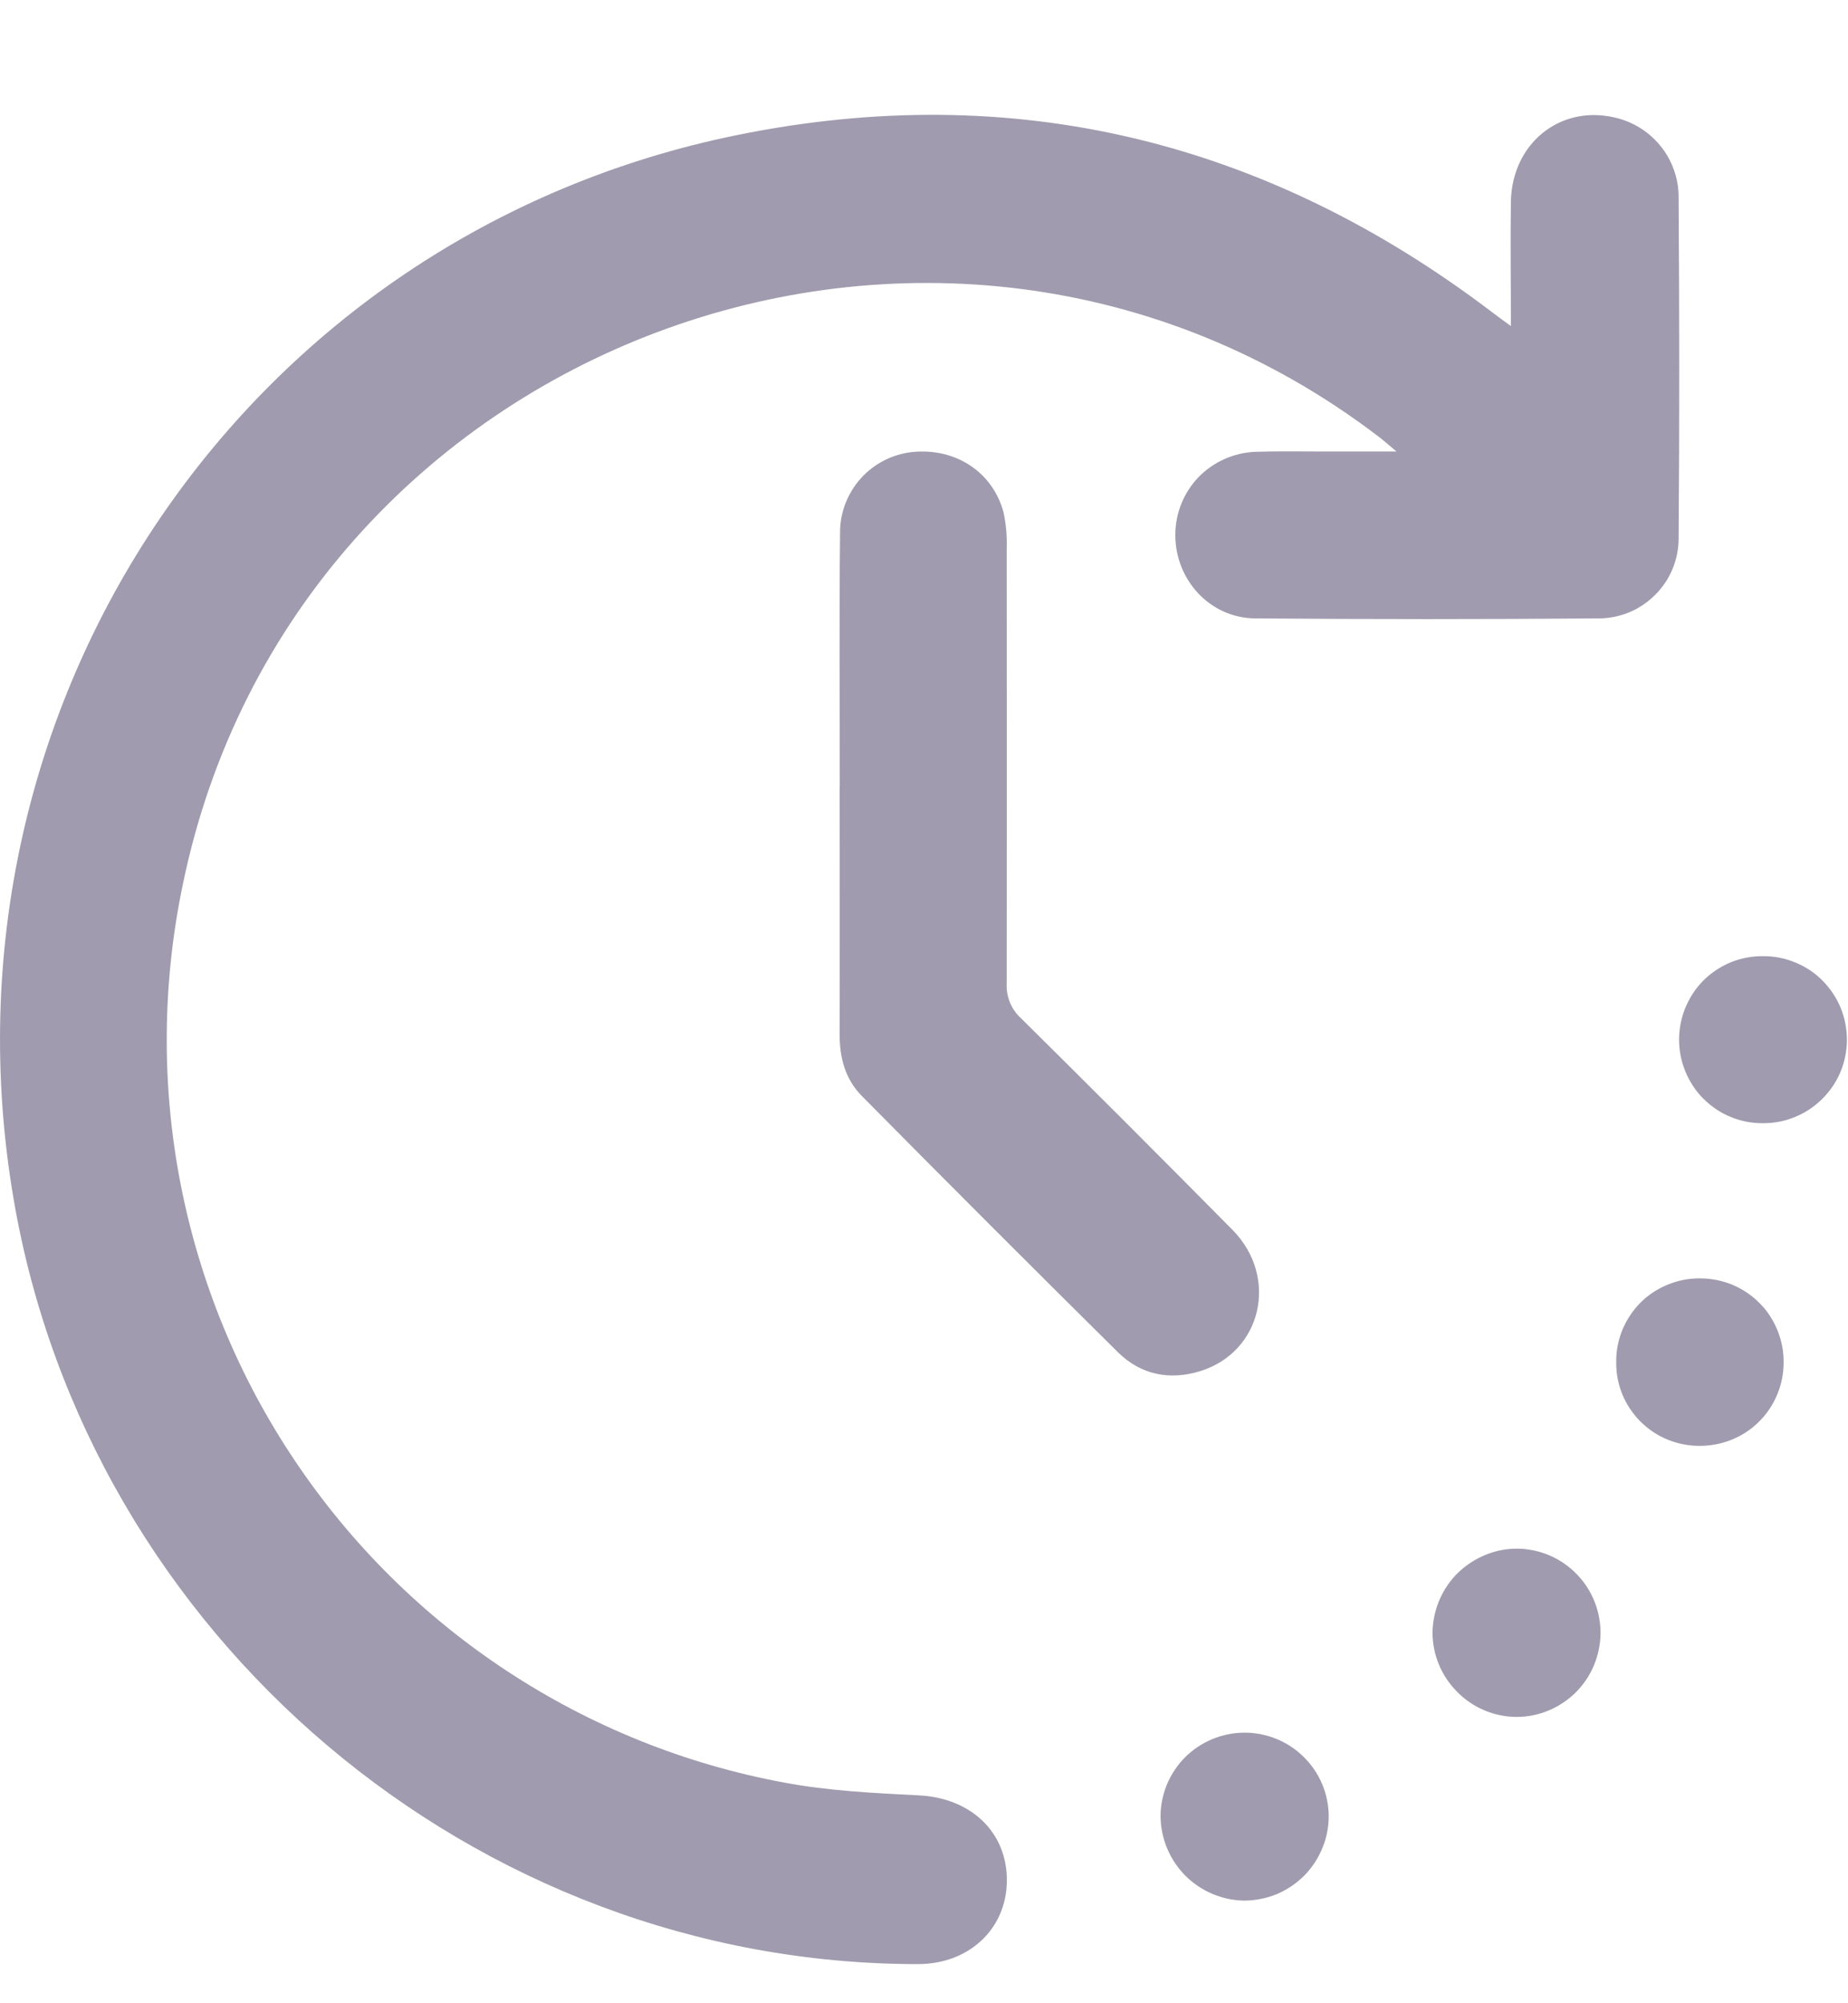 <svg width="12" height="13" viewBox="0 0 12 13" fill="none" xmlns="http://www.w3.org/2000/svg">
<g clip-path="url(#clip0_3023_9689)">
<path d="M9.811 2.116C9.811 1.826 9.807 1.567 9.811 1.307C9.819 0.932 10.127 0.683 10.478 0.761C10.596 0.786 10.702 0.85 10.779 0.943C10.856 1.036 10.899 1.153 10.9 1.273C10.905 2.014 10.906 2.756 10.9 3.497C10.899 3.634 10.845 3.764 10.748 3.86C10.652 3.957 10.522 4.012 10.385 4.013C9.64 4.019 8.894 4.019 8.149 4.013C7.856 4.01 7.631 3.762 7.632 3.471C7.632 3.331 7.686 3.197 7.783 3.096C7.881 2.996 8.014 2.937 8.153 2.932C8.302 2.927 8.451 2.93 8.601 2.93H9.068C9.011 2.882 8.982 2.856 8.95 2.832C6.097 0.658 1.907 2.23 1.186 5.745C1.053 6.385 1.048 7.044 1.173 7.685C1.298 8.326 1.55 8.936 1.914 9.478C2.278 10.021 2.746 10.485 3.292 10.844C3.838 11.203 4.449 11.449 5.092 11.568C5.379 11.622 5.674 11.636 5.967 11.651C6.305 11.668 6.542 11.89 6.538 12.209C6.534 12.52 6.291 12.746 5.96 12.746C3.084 12.746 0.572 10.622 0.088 7.779C-0.459 4.567 1.601 1.522 4.789 0.876C6.587 0.511 8.226 0.915 9.689 2.026C9.721 2.051 9.755 2.075 9.811 2.116Z" fill="#A09BAE"/>
<path d="M5.453 5.107C5.453 4.553 5.449 4 5.455 3.446C5.457 3.319 5.506 3.197 5.591 3.103C5.676 3.009 5.793 2.949 5.919 2.934C6.199 2.903 6.444 3.059 6.516 3.323C6.533 3.401 6.54 3.482 6.537 3.562C6.538 4.503 6.538 5.445 6.537 6.386C6.535 6.428 6.543 6.469 6.559 6.508C6.575 6.546 6.6 6.581 6.631 6.609C7.091 7.064 7.549 7.522 8.004 7.982C8.306 8.289 8.193 8.775 7.793 8.898C7.595 8.959 7.408 8.922 7.26 8.776C6.703 8.225 6.149 7.671 5.598 7.114C5.486 7.002 5.451 6.86 5.452 6.704C5.454 6.172 5.452 5.639 5.452 5.106L5.453 5.107Z" fill="#A09BAE"/>
<path d="M10.393 10.604C10.39 10.748 10.332 10.885 10.229 10.986C10.126 11.086 9.988 11.143 9.844 11.142C9.7 11.14 9.563 11.082 9.462 10.979C9.36 10.877 9.303 10.74 9.302 10.596C9.303 10.523 9.318 10.452 9.346 10.385C9.374 10.319 9.415 10.258 9.467 10.207C9.519 10.157 9.58 10.117 9.647 10.09C9.714 10.062 9.786 10.049 9.859 10.05C10.003 10.053 10.14 10.113 10.24 10.217C10.34 10.32 10.395 10.46 10.393 10.604Z" fill="#A09BAE"/>
<path d="M8.082 11.244C8.226 11.244 8.364 11.301 8.466 11.402C8.569 11.503 8.627 11.641 8.628 11.785C8.628 11.857 8.614 11.929 8.586 11.995C8.558 12.062 8.518 12.123 8.467 12.174C8.415 12.225 8.355 12.265 8.288 12.293C8.221 12.32 8.149 12.334 8.077 12.334C7.933 12.331 7.796 12.272 7.695 12.17C7.594 12.067 7.537 11.929 7.536 11.785C7.537 11.641 7.595 11.504 7.697 11.402C7.8 11.301 7.938 11.244 8.082 11.244Z" fill="#A09BAE"/>
<path d="M11.443 7.289C11.372 7.289 11.301 7.275 11.235 7.247C11.169 7.22 11.11 7.179 11.059 7.128C11.009 7.078 10.97 7.017 10.943 6.951C10.916 6.885 10.903 6.814 10.903 6.743C10.904 6.671 10.918 6.601 10.946 6.535C10.974 6.469 11.014 6.409 11.065 6.359C11.116 6.309 11.177 6.27 11.243 6.243C11.309 6.217 11.38 6.204 11.452 6.205C11.523 6.205 11.594 6.219 11.66 6.247C11.726 6.274 11.786 6.314 11.836 6.365C11.886 6.416 11.926 6.476 11.953 6.542C11.98 6.609 11.993 6.679 11.993 6.751C11.992 6.822 11.978 6.893 11.95 6.959C11.922 7.025 11.881 7.084 11.83 7.134C11.779 7.184 11.718 7.224 11.652 7.25C11.586 7.277 11.515 7.29 11.443 7.289Z" fill="#A09BAE"/>
<path d="M11.04 8.296C11.111 8.296 11.182 8.31 11.248 8.337C11.315 8.365 11.375 8.405 11.425 8.456C11.476 8.506 11.515 8.567 11.542 8.633C11.569 8.7 11.583 8.771 11.582 8.842C11.582 8.914 11.568 8.984 11.54 9.05C11.513 9.116 11.473 9.176 11.422 9.226C11.371 9.277 11.311 9.316 11.244 9.343C11.178 9.37 11.107 9.383 11.036 9.383C10.964 9.383 10.894 9.369 10.828 9.342C10.761 9.315 10.702 9.274 10.651 9.224C10.601 9.173 10.561 9.113 10.534 9.047C10.507 8.98 10.494 8.91 10.495 8.838C10.494 8.767 10.508 8.696 10.535 8.63C10.563 8.563 10.603 8.503 10.653 8.453C10.704 8.402 10.764 8.363 10.831 8.336C10.897 8.309 10.968 8.295 11.04 8.296Z" fill="#A09BAE"/>
</g>
<defs>
<clipPath id="clip0_3023_9689">
<rect width="11.993" height="12" fill="white" transform="translate(0 0.746)"/>
</clipPath>
</defs>
</svg>
